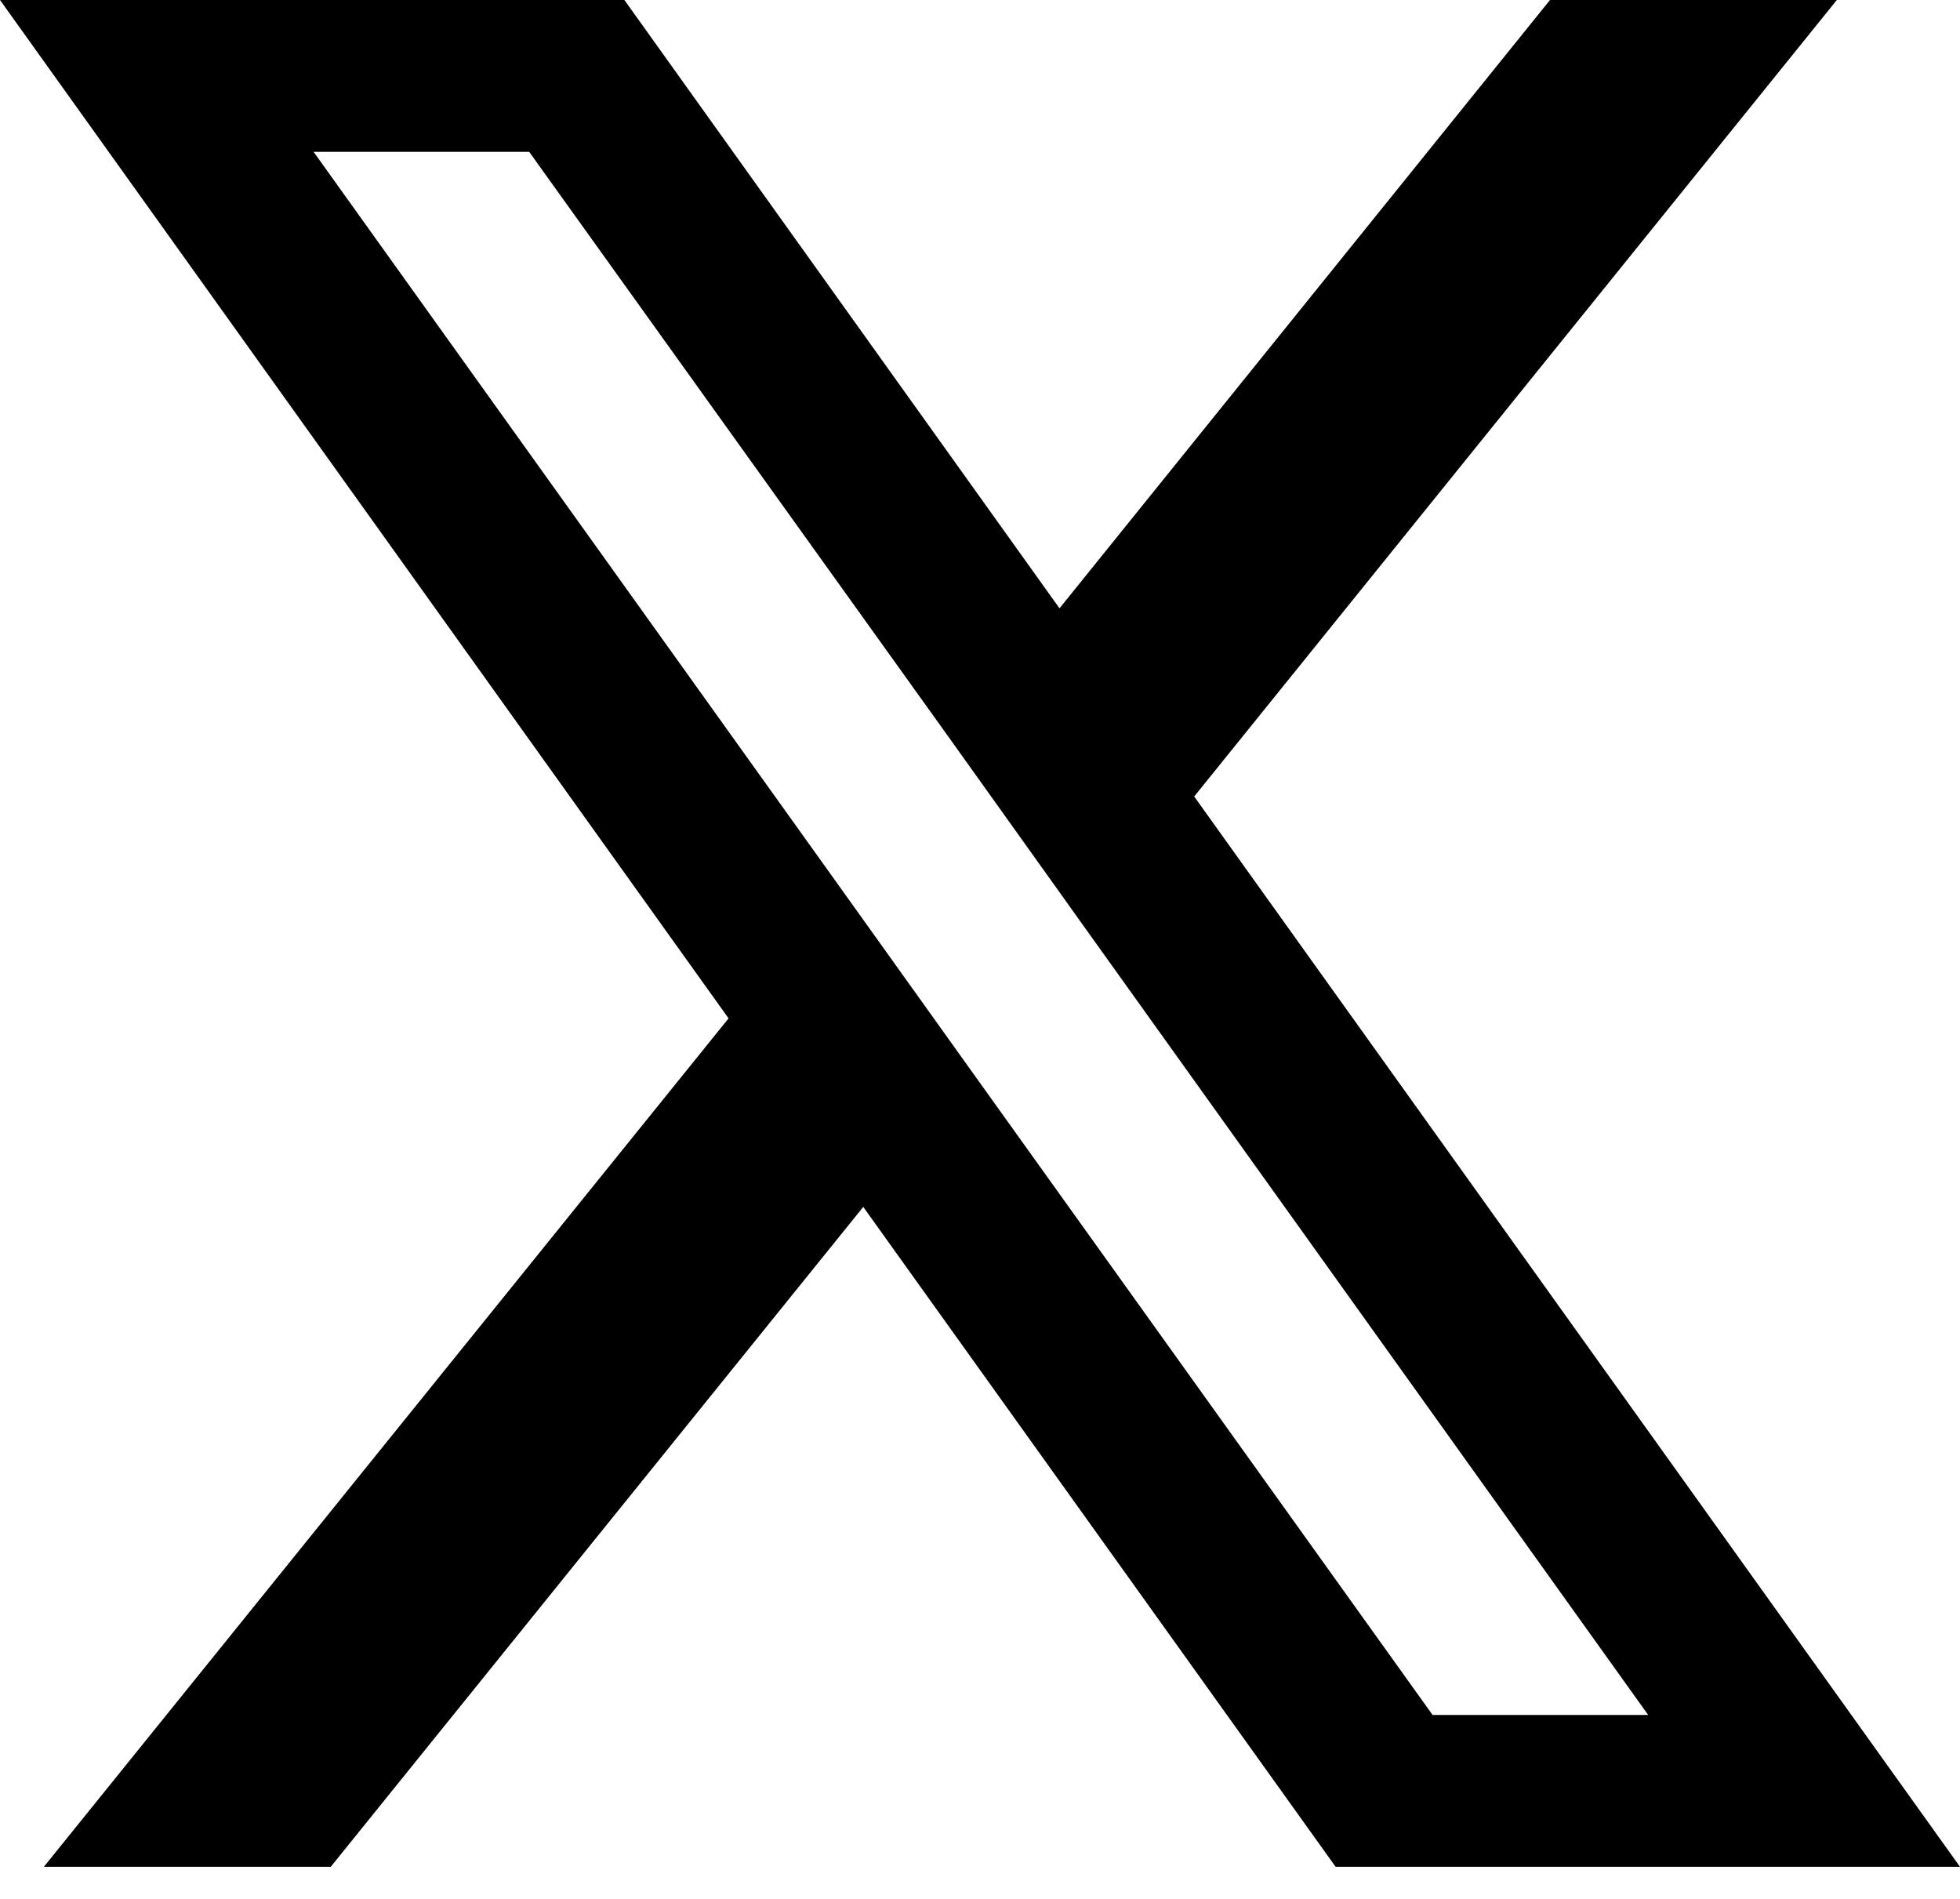 <svg width="32" height="31" viewBox="0 0 32 31" fill="none" xmlns="http://www.w3.org/2000/svg">
<path d="M19.497 13.003L29.989 0H25.306L17.298 9.931L10.194 0H0L11.895 16.625L0.716 30.476H5.4L14.094 19.703L21.806 30.476H32L19.497 13.003ZM15.87 17.498L13.669 14.421L5.12 2.479H8.64L15.54 12.105L17.739 15.183L26.909 27.997H23.389L15.87 17.498Z" fill="black"/>
</svg>
